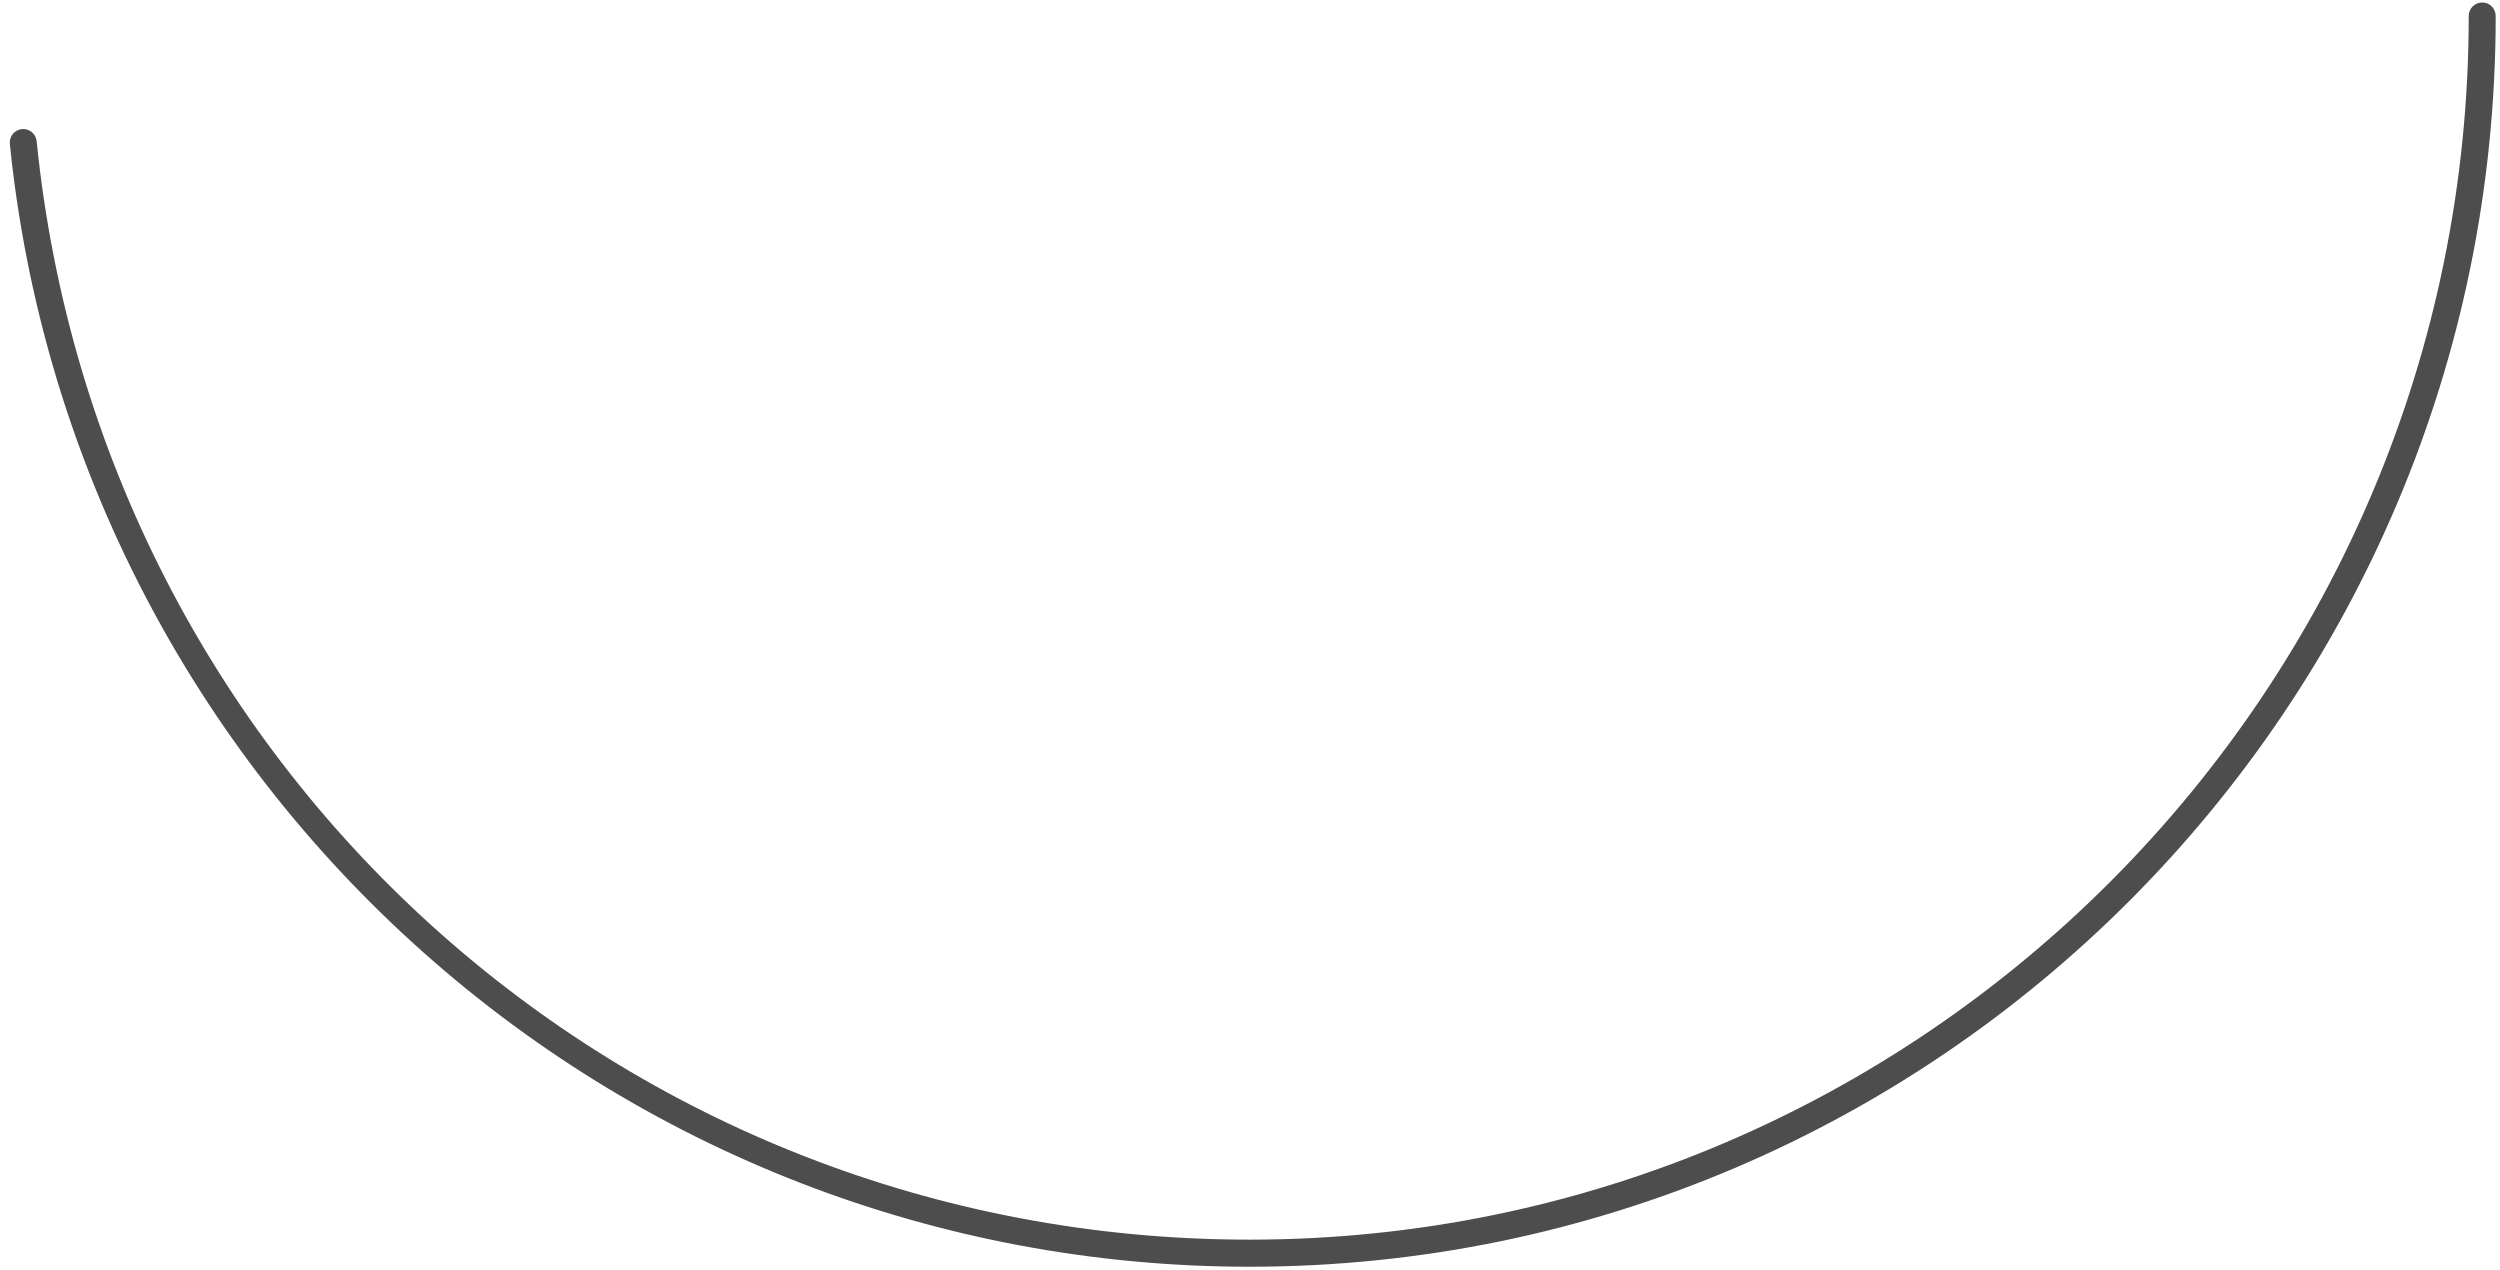 <svg width="254" height="129" viewBox="0 0 254 129" fill="none" xmlns="http://www.w3.org/2000/svg">
<path d="M126.953 128.701C95.396 128.701 65.156 116.975 41.826 95.689C18.653 74.55 4.154 45.759 1 14.619C0.927 13.867 1.476 13.188 2.225 13.114C2.975 13.041 3.651 13.591 3.724 14.344C10.16 77.963 63.135 125.948 126.953 125.948C195.249 125.948 250.821 70.174 250.821 1.627C250.821 0.865 251.433 0.251 252.192 0.251C252.951 0.251 253.563 0.865 253.563 1.627C253.563 71.697 196.767 128.701 126.953 128.701Z" fill="#4D4D4D"/>
</svg>
